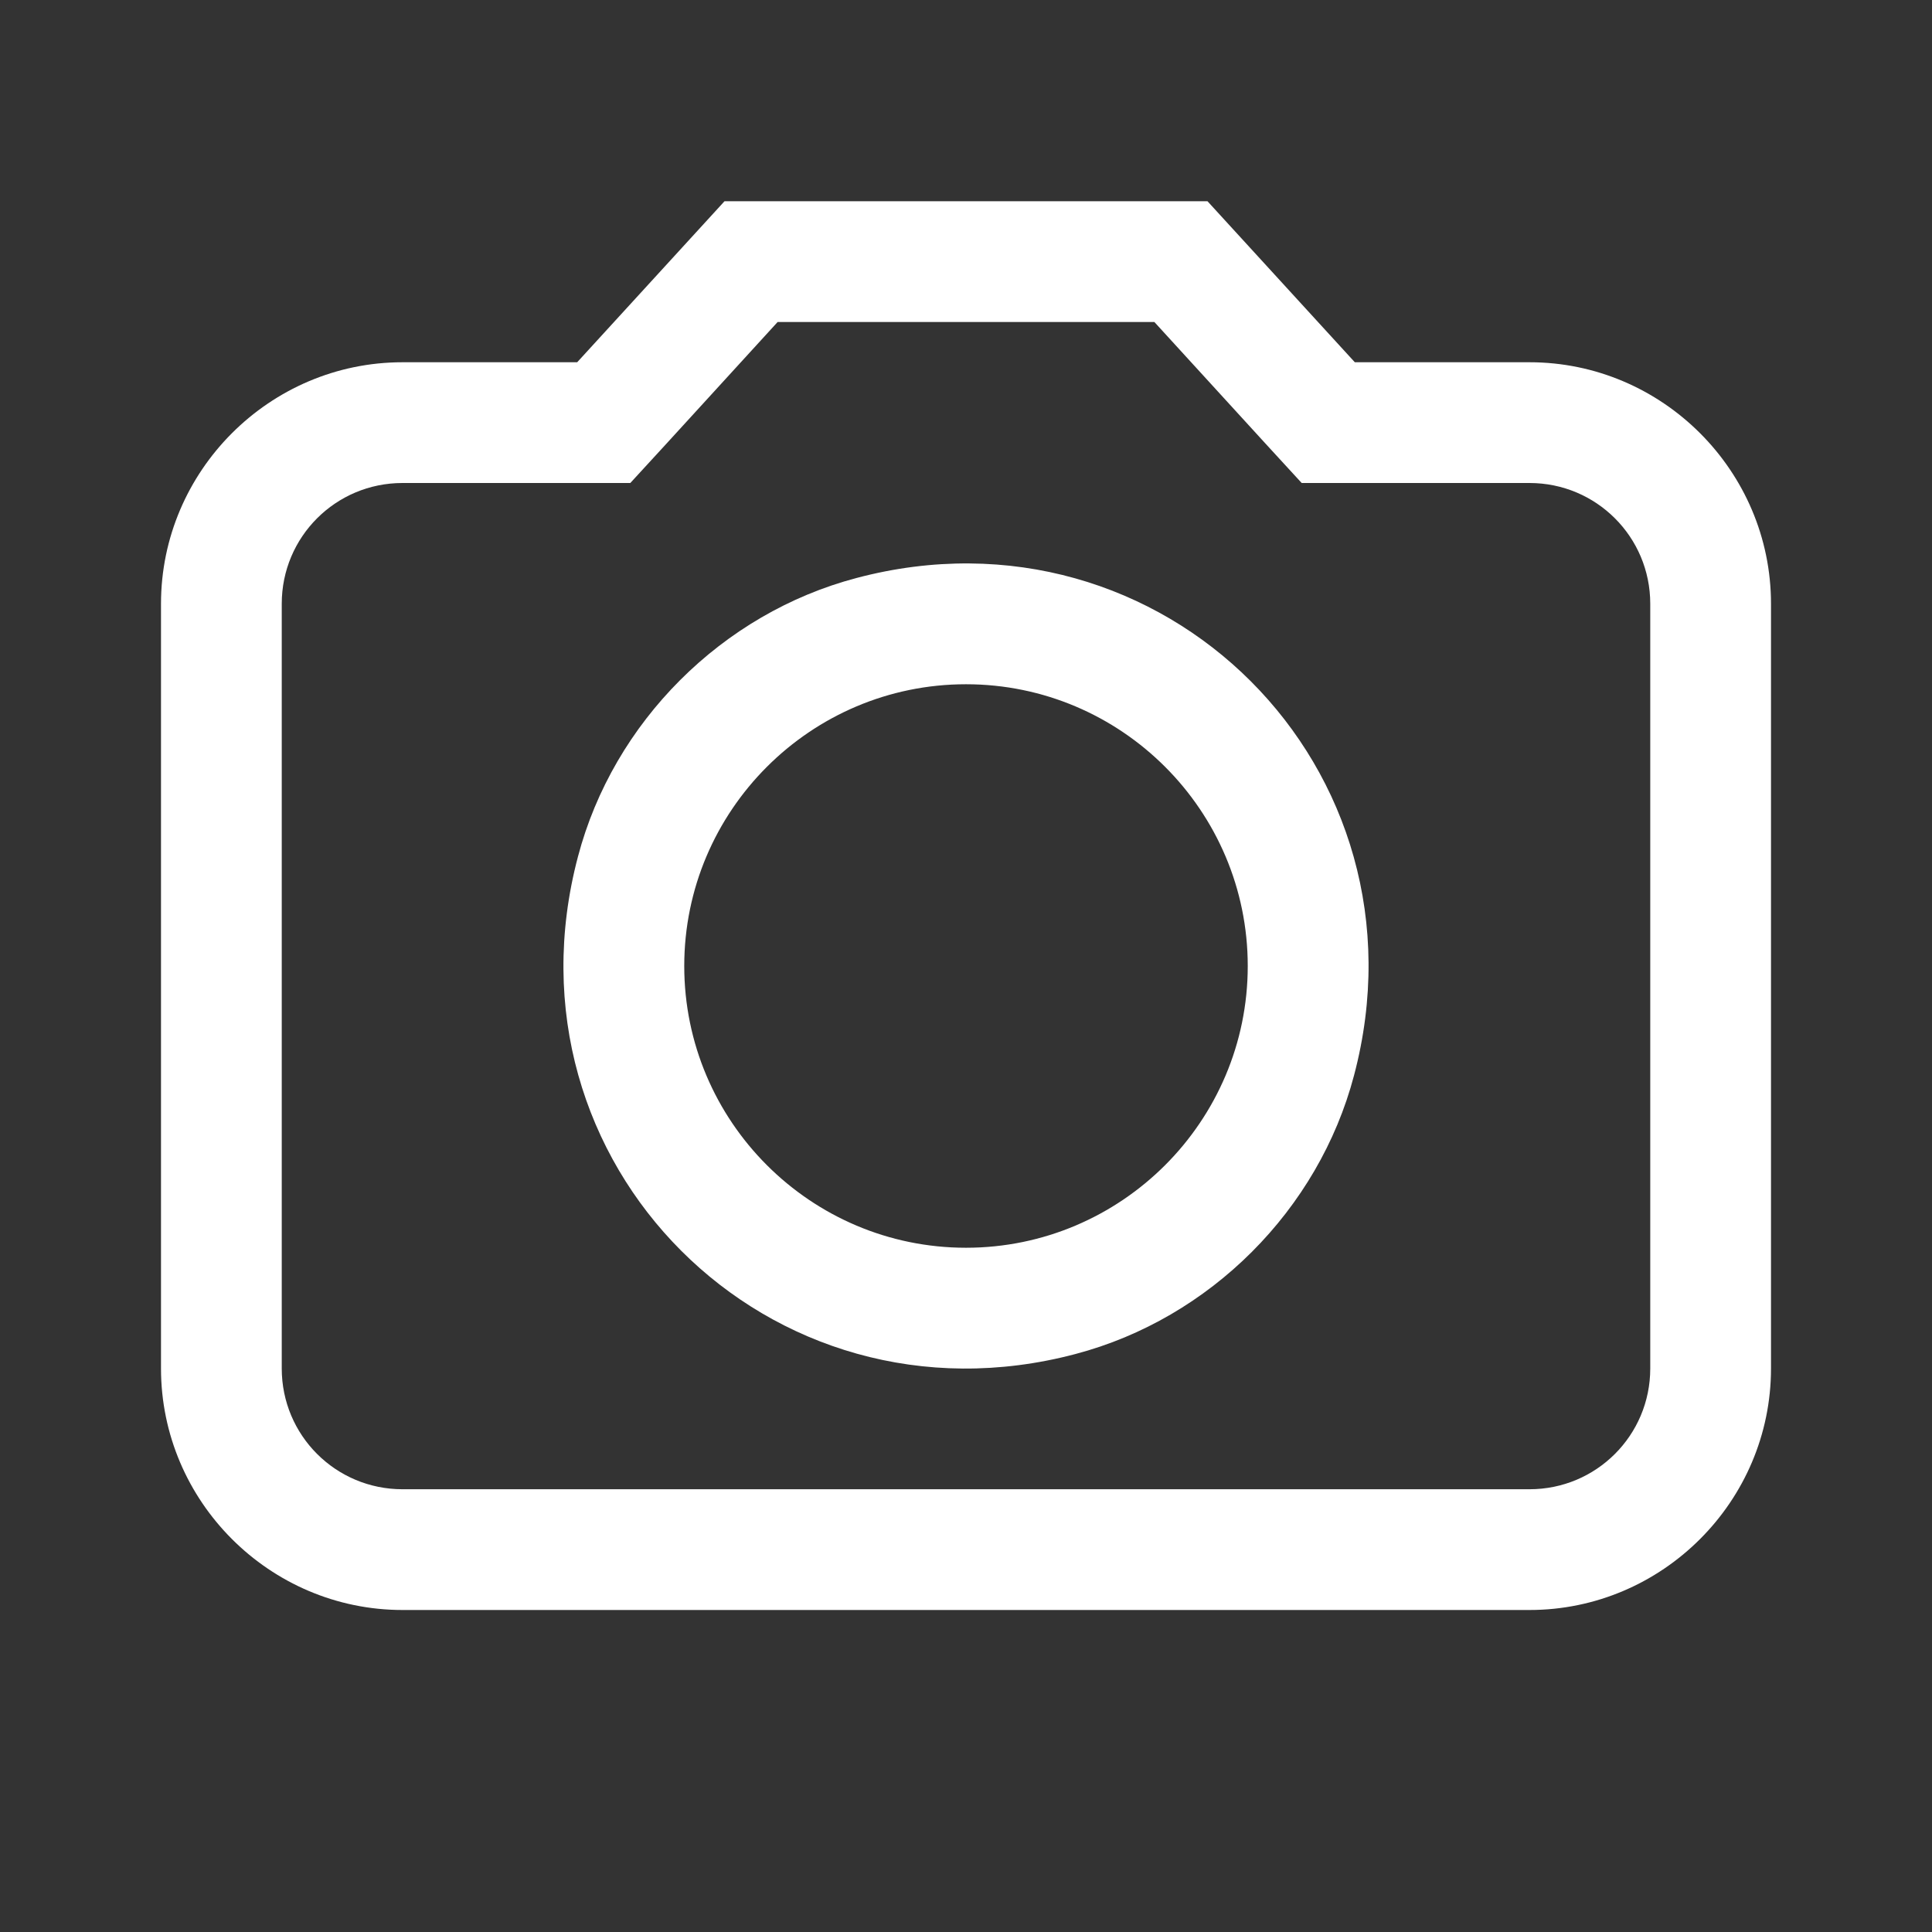 <?xml version="1.0" encoding="iso-8859-1"?>
<!DOCTYPE svg PUBLIC "-//W3C//DTD SVG 1.1//EN" "http://www.w3.org/Graphics/SVG/1.1/DTD/svg11.dtd">
<svg xmlns="http://www.w3.org/2000/svg" xmlns:xlink= "http://www.w3.org/1999/xlink" height="24" width="24" viewBox="0 0 24 24" aria-hidden="true" className="inline-block align-middle text-white">
	<rect x="0" y="0" width="24" height="24" fill="#333333" stroke="none"/>
	<path d="M12,15.5 C10.07,15.5 8.5,13.93 8.5,12 C8.5,10.07 10.07,8.5 12,8.5 C13.93,8.5 15.5,10.07 15.5,12 C15.5,13.93 13.93,15.5 12,15.5 L12,15.5 Z M10.64,7.18 C8.97,7.62 7.62,8.97 7.18,10.64 C6.17,14.45 9.55,17.83 13.36,16.82 C15.03,16.38 16.38,15.03 16.82,13.36 C17.83,9.55 14.45,6.17 10.64,7.18 L10.64,7.18 Z M20.5,17 C20.5,17.83 19.83,18.5 19,18.5 L5,18.5 C4.17,18.5 3.5,17.83 3.5,17 L3.5,7.5 C3.5,6.67 4.17,6 5,6 L7.83,6 L8.28,5.51 L9.66,4 L14.34,4 L15.72,5.51 L16.17,6 L19,6 C19.83,6 20.5,6.67 20.5,7.5 L20.5,17 Z M19,4.5 L16.83,4.5 L15,2.5 L9,2.5 L7.17,4.5 L5,4.5 C3.35,4.5 2,5.85 2,7.5 L2,17 C2,18.65 3.35,20 5,20 L19,20 C20.65,20 22,18.65 22,17 L22,7.5 C22,5.85 20.65,4.5 19,4.5 L19,4.5 Z" fill="white"></path>
</svg>